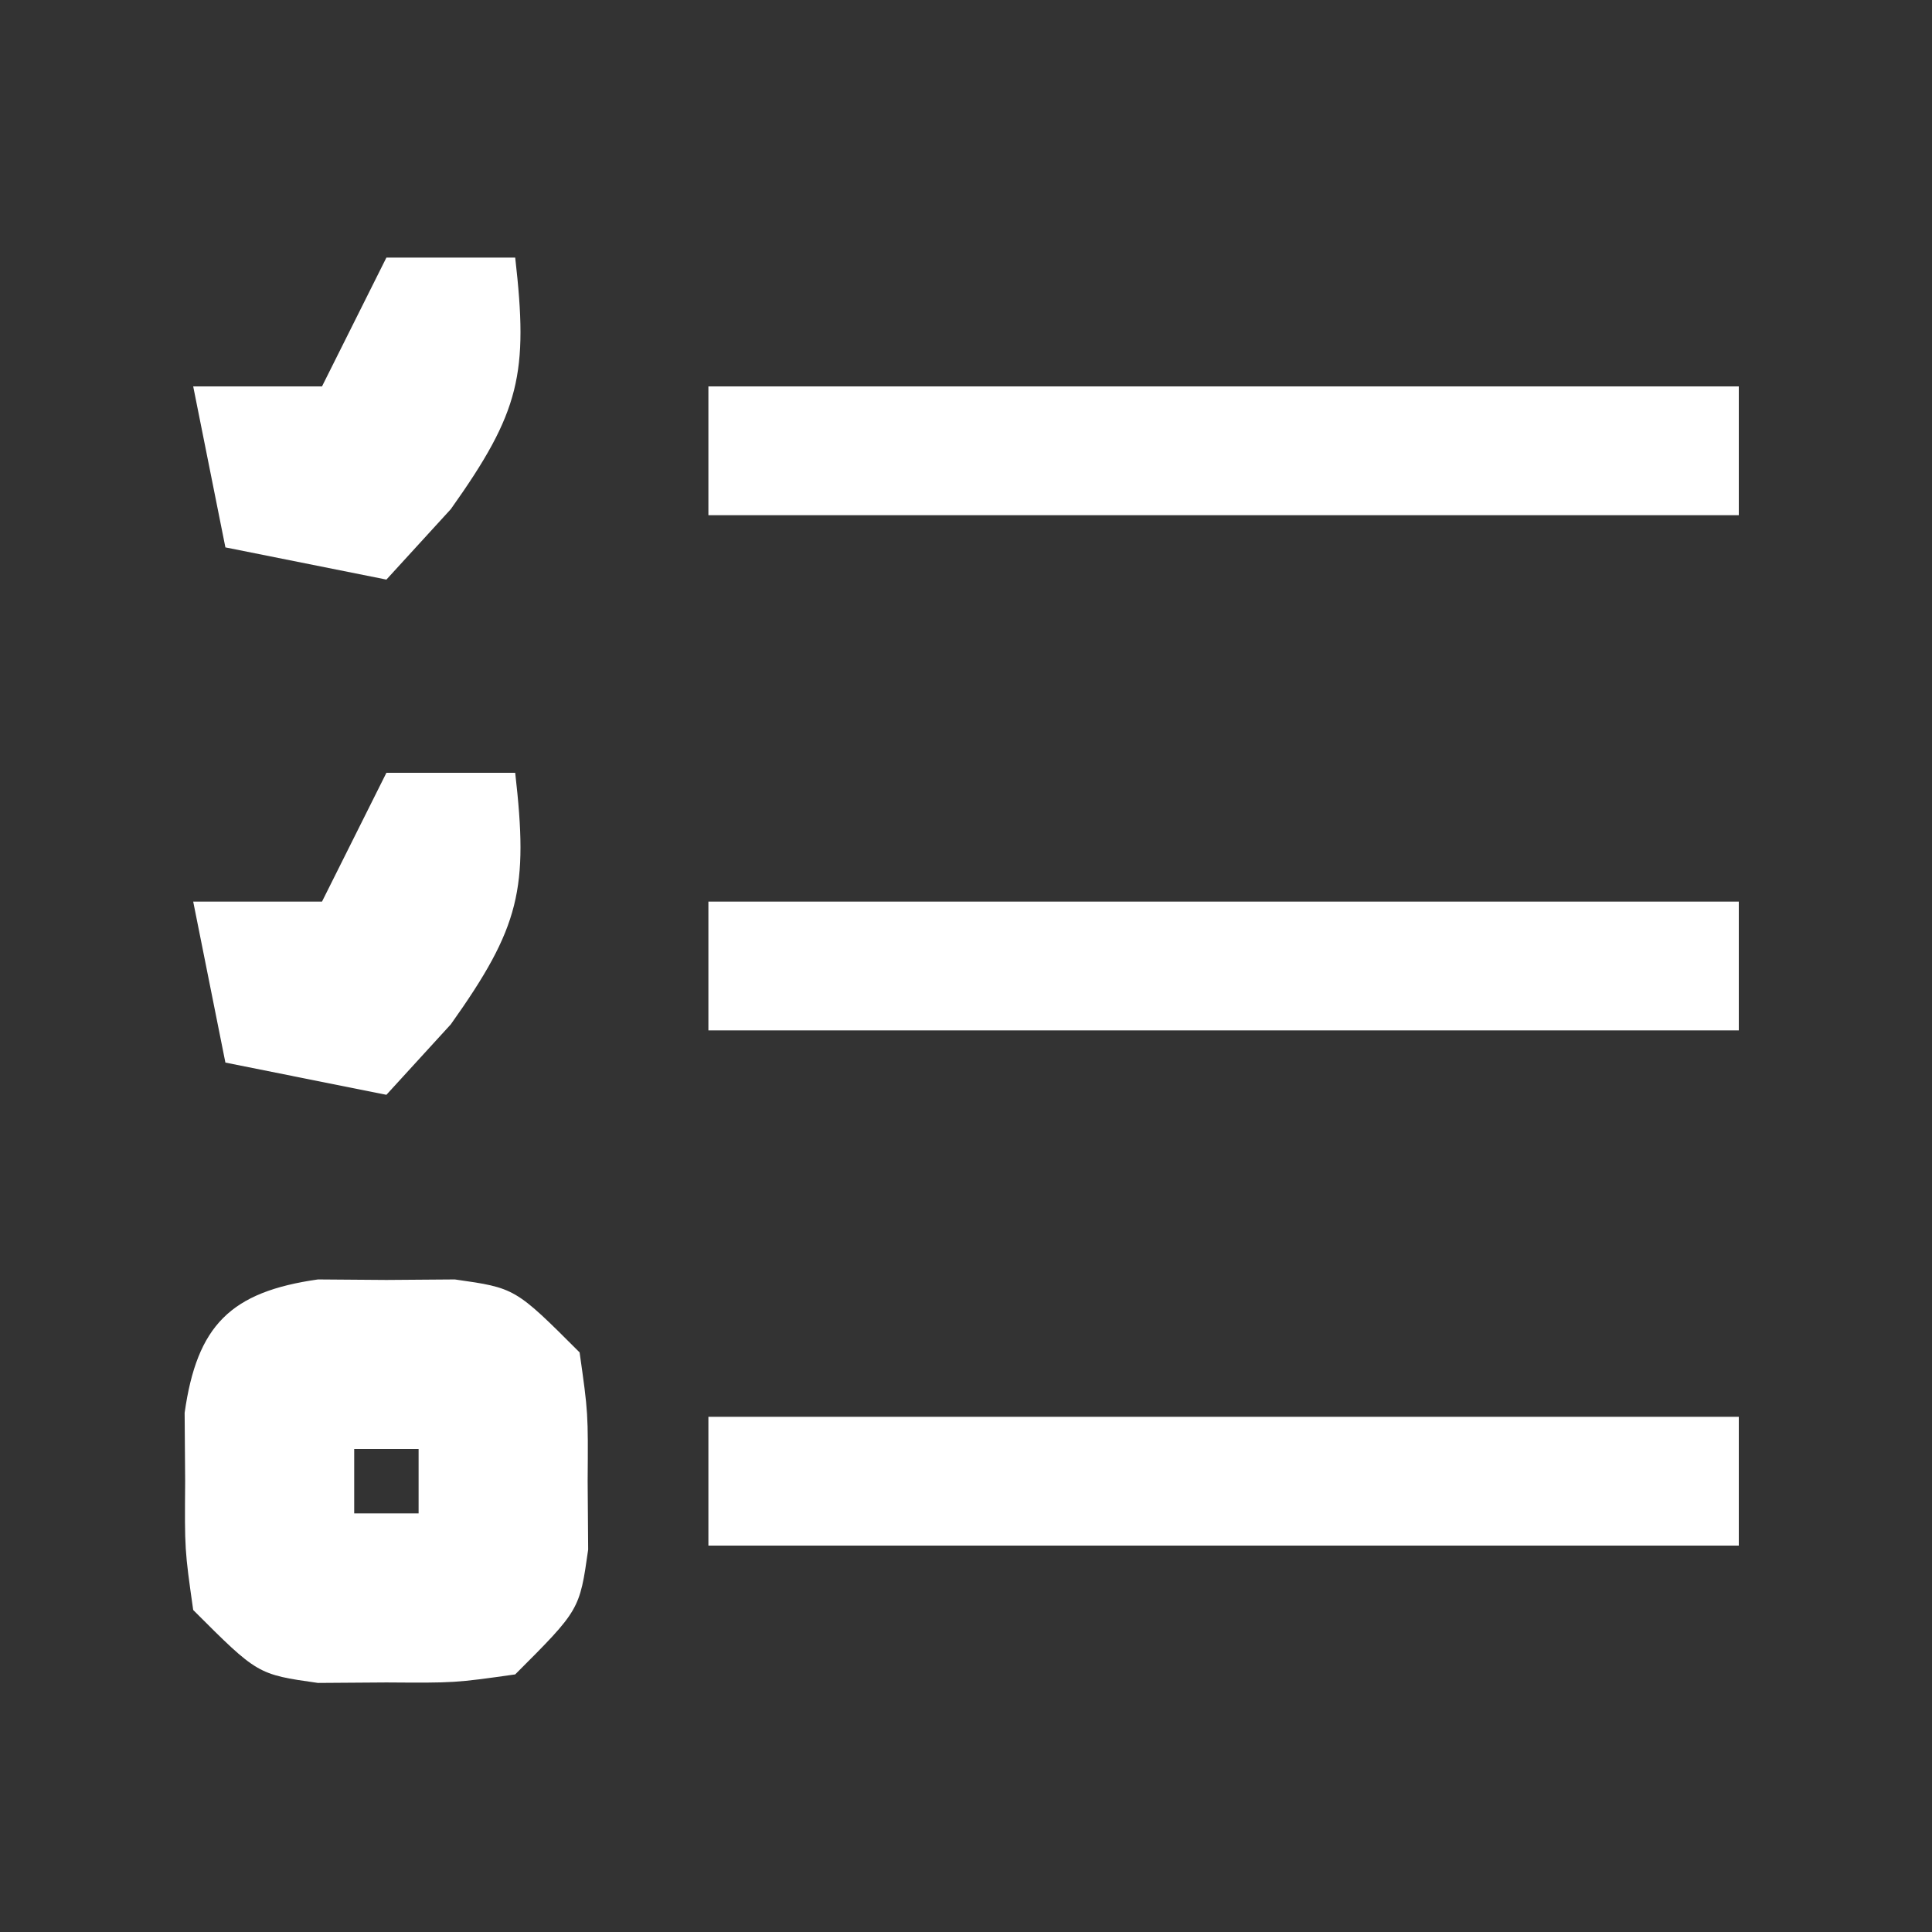 <?xml version="1.0" encoding="UTF-8"?>
<svg version="1.1" xmlns="http://www.w3.org/2000/svg" width="60" height="60">
<rect width="100%" height="100%" fill="#333333" stroke="none"/>
<path d="M0 0 C10.56 0 21.12 0 32 0 C32 1.32 32 2.64 32 4 C21.44 4 10.88 4 0 4 C0 2.68 0 1.36 0 0 Z " fill="#FFFFFF" transform="translate(22,44)"/>
<path d="M0 0 C0.701 0.005 1.403 0.01 2.125 0.016 C2.826 0.01 3.527 0.005 4.25 0 C6.125 0.266 6.125 0.266 8.125 2.266 C8.391 4.141 8.391 4.141 8.375 6.266 C8.38 6.967 8.385 7.668 8.391 8.391 C8.125 10.266 8.125 10.266 6.125 12.266 C4.25 12.531 4.25 12.531 2.125 12.516 C1.424 12.521 0.723 12.526 0 12.531 C-1.875 12.266 -1.875 12.266 -3.875 10.266 C-4.141 8.391 -4.141 8.391 -4.125 6.266 C-4.13 5.564 -4.135 4.863 -4.141 4.141 C-3.756 1.426 -2.715 0.385 0 0 Z M1.125 5.266 C1.125 5.926 1.125 6.586 1.125 7.266 C1.785 7.266 2.445 7.266 3.125 7.266 C3.125 6.606 3.125 5.946 3.125 5.266 C2.465 5.266 1.805 5.266 1.125 5.266 Z " fill="#FFFFFF" transform="translate(9.875,39.734)"/>
<path d="M0 0 C10.56 0 21.12 0 32 0 C32 1.32 32 2.64 32 4 C21.44 4 10.88 4 0 4 C0 2.68 0 1.36 0 0 Z " fill="#FFFFFF" transform="translate(22,28)"/>
<path d="M0 0 C10.56 0 21.12 0 32 0 C32 1.32 32 2.64 32 4 C21.44 4 10.88 4 0 4 C0 2.68 0 1.36 0 0 Z " fill="#FFFFFF" transform="translate(22,12)"/>
<path d="M0 0 C1.32 0 2.64 0 4 0 C4.412 3.603 4.154 4.784 2 7.812 C1.34 8.534 0.68 9.256 0 10 C-1.65 9.67 -3.3 9.34 -5 9 C-5.33 7.35 -5.66 5.7 -6 4 C-4.68 4 -3.36 4 -2 4 C-1.34 2.68 -0.68 1.36 0 0 Z " fill="#FFFFFF" transform="translate(12,24)"/>
<path d="M0 0 C1.32 0 2.64 0 4 0 C4.412 3.603 4.154 4.784 2 7.812 C1.34 8.534 0.68 9.256 0 10 C-1.65 9.67 -3.3 9.34 -5 9 C-5.33 7.35 -5.66 5.7 -6 4 C-4.68 4 -3.36 4 -2 4 C-1.34 2.68 -0.68 1.36 0 0 Z " fill="#FFFFFF" transform="translate(12,8)"/>
</svg>
